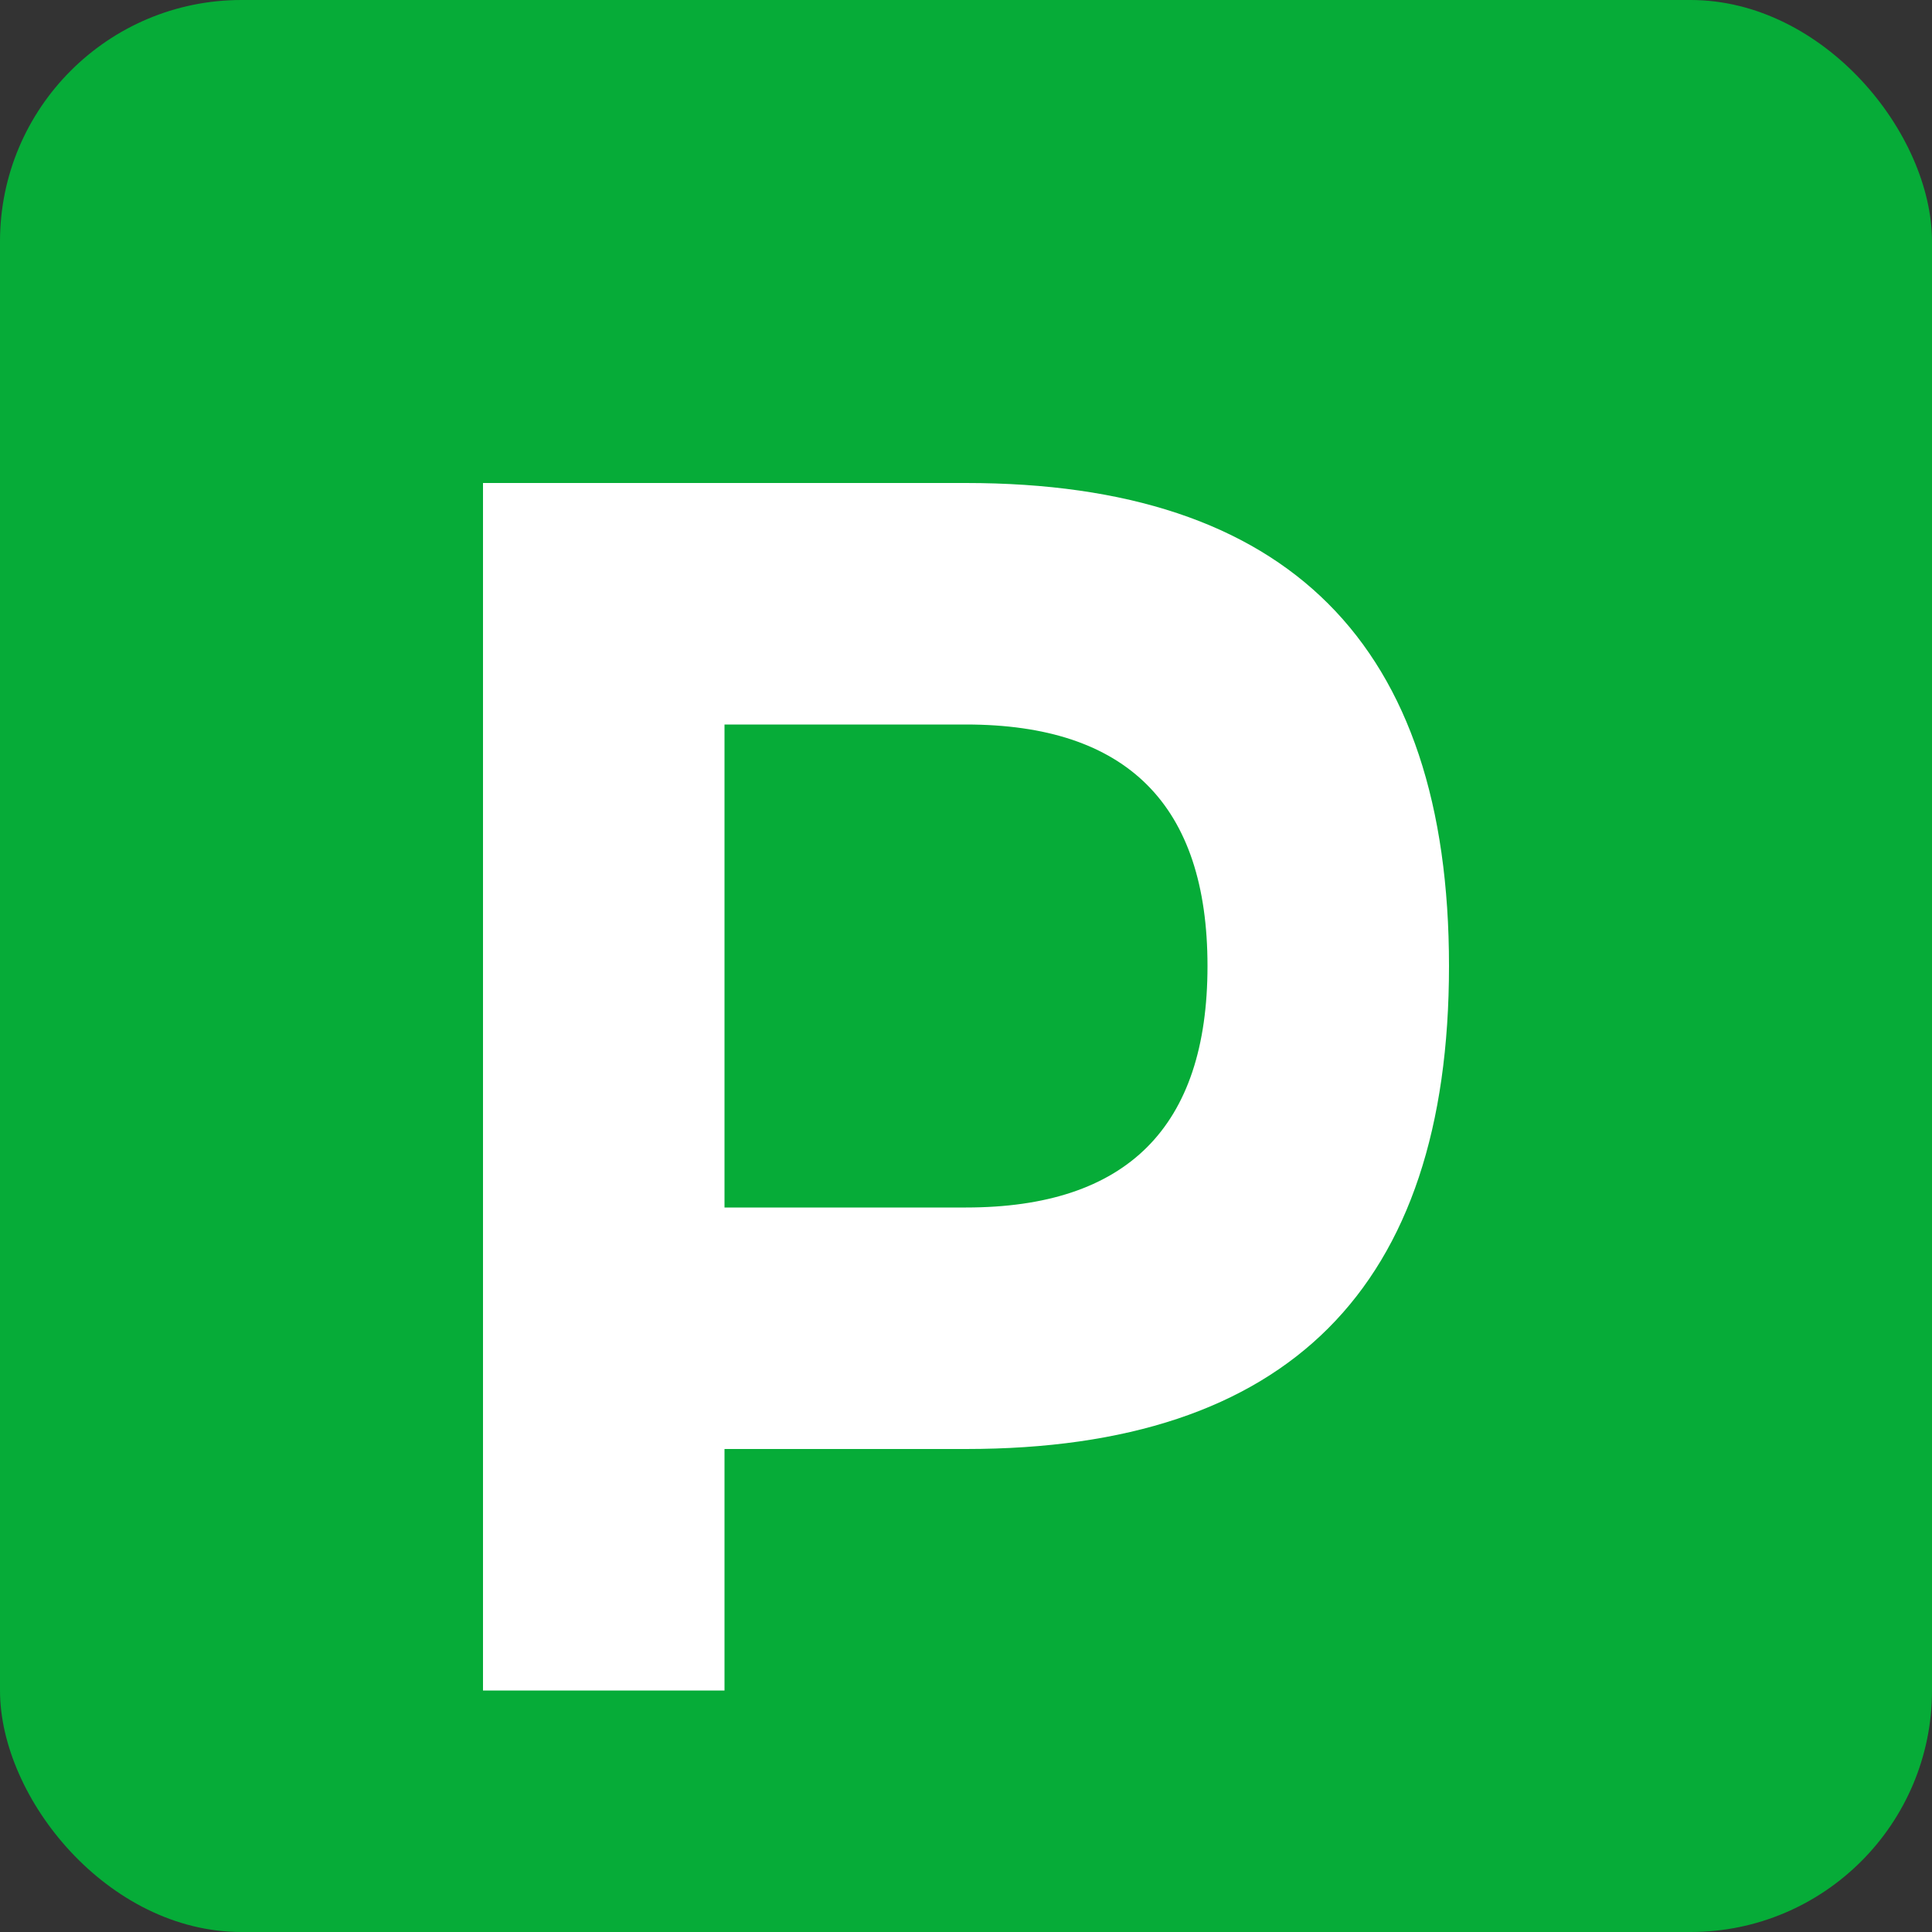 <svg xmlns="http://www.w3.org/2000/svg" viewBox="0 0 64 64" width="64" height="64">
  <rect x="0" y="0" width="64" height="64" fill="#333333" stroke="none"/>
  <rect width="64" height="64" rx="8" fill="#06AC38"/>
  <path d="M 16 16 L 32 16 Q 40 16 44 20 Q 48 24 48 32 Q 48 40 44 44 Q 40 48 32 48 L 24 48 L 24 56 L 16 56 Z M 24 24 L 24 40 L 32 40 Q 36 40 38 38 Q 40 36 40 32 Q 40 28 38 26 Q 36 24 32 24 Z" fill="white"/>
</svg>